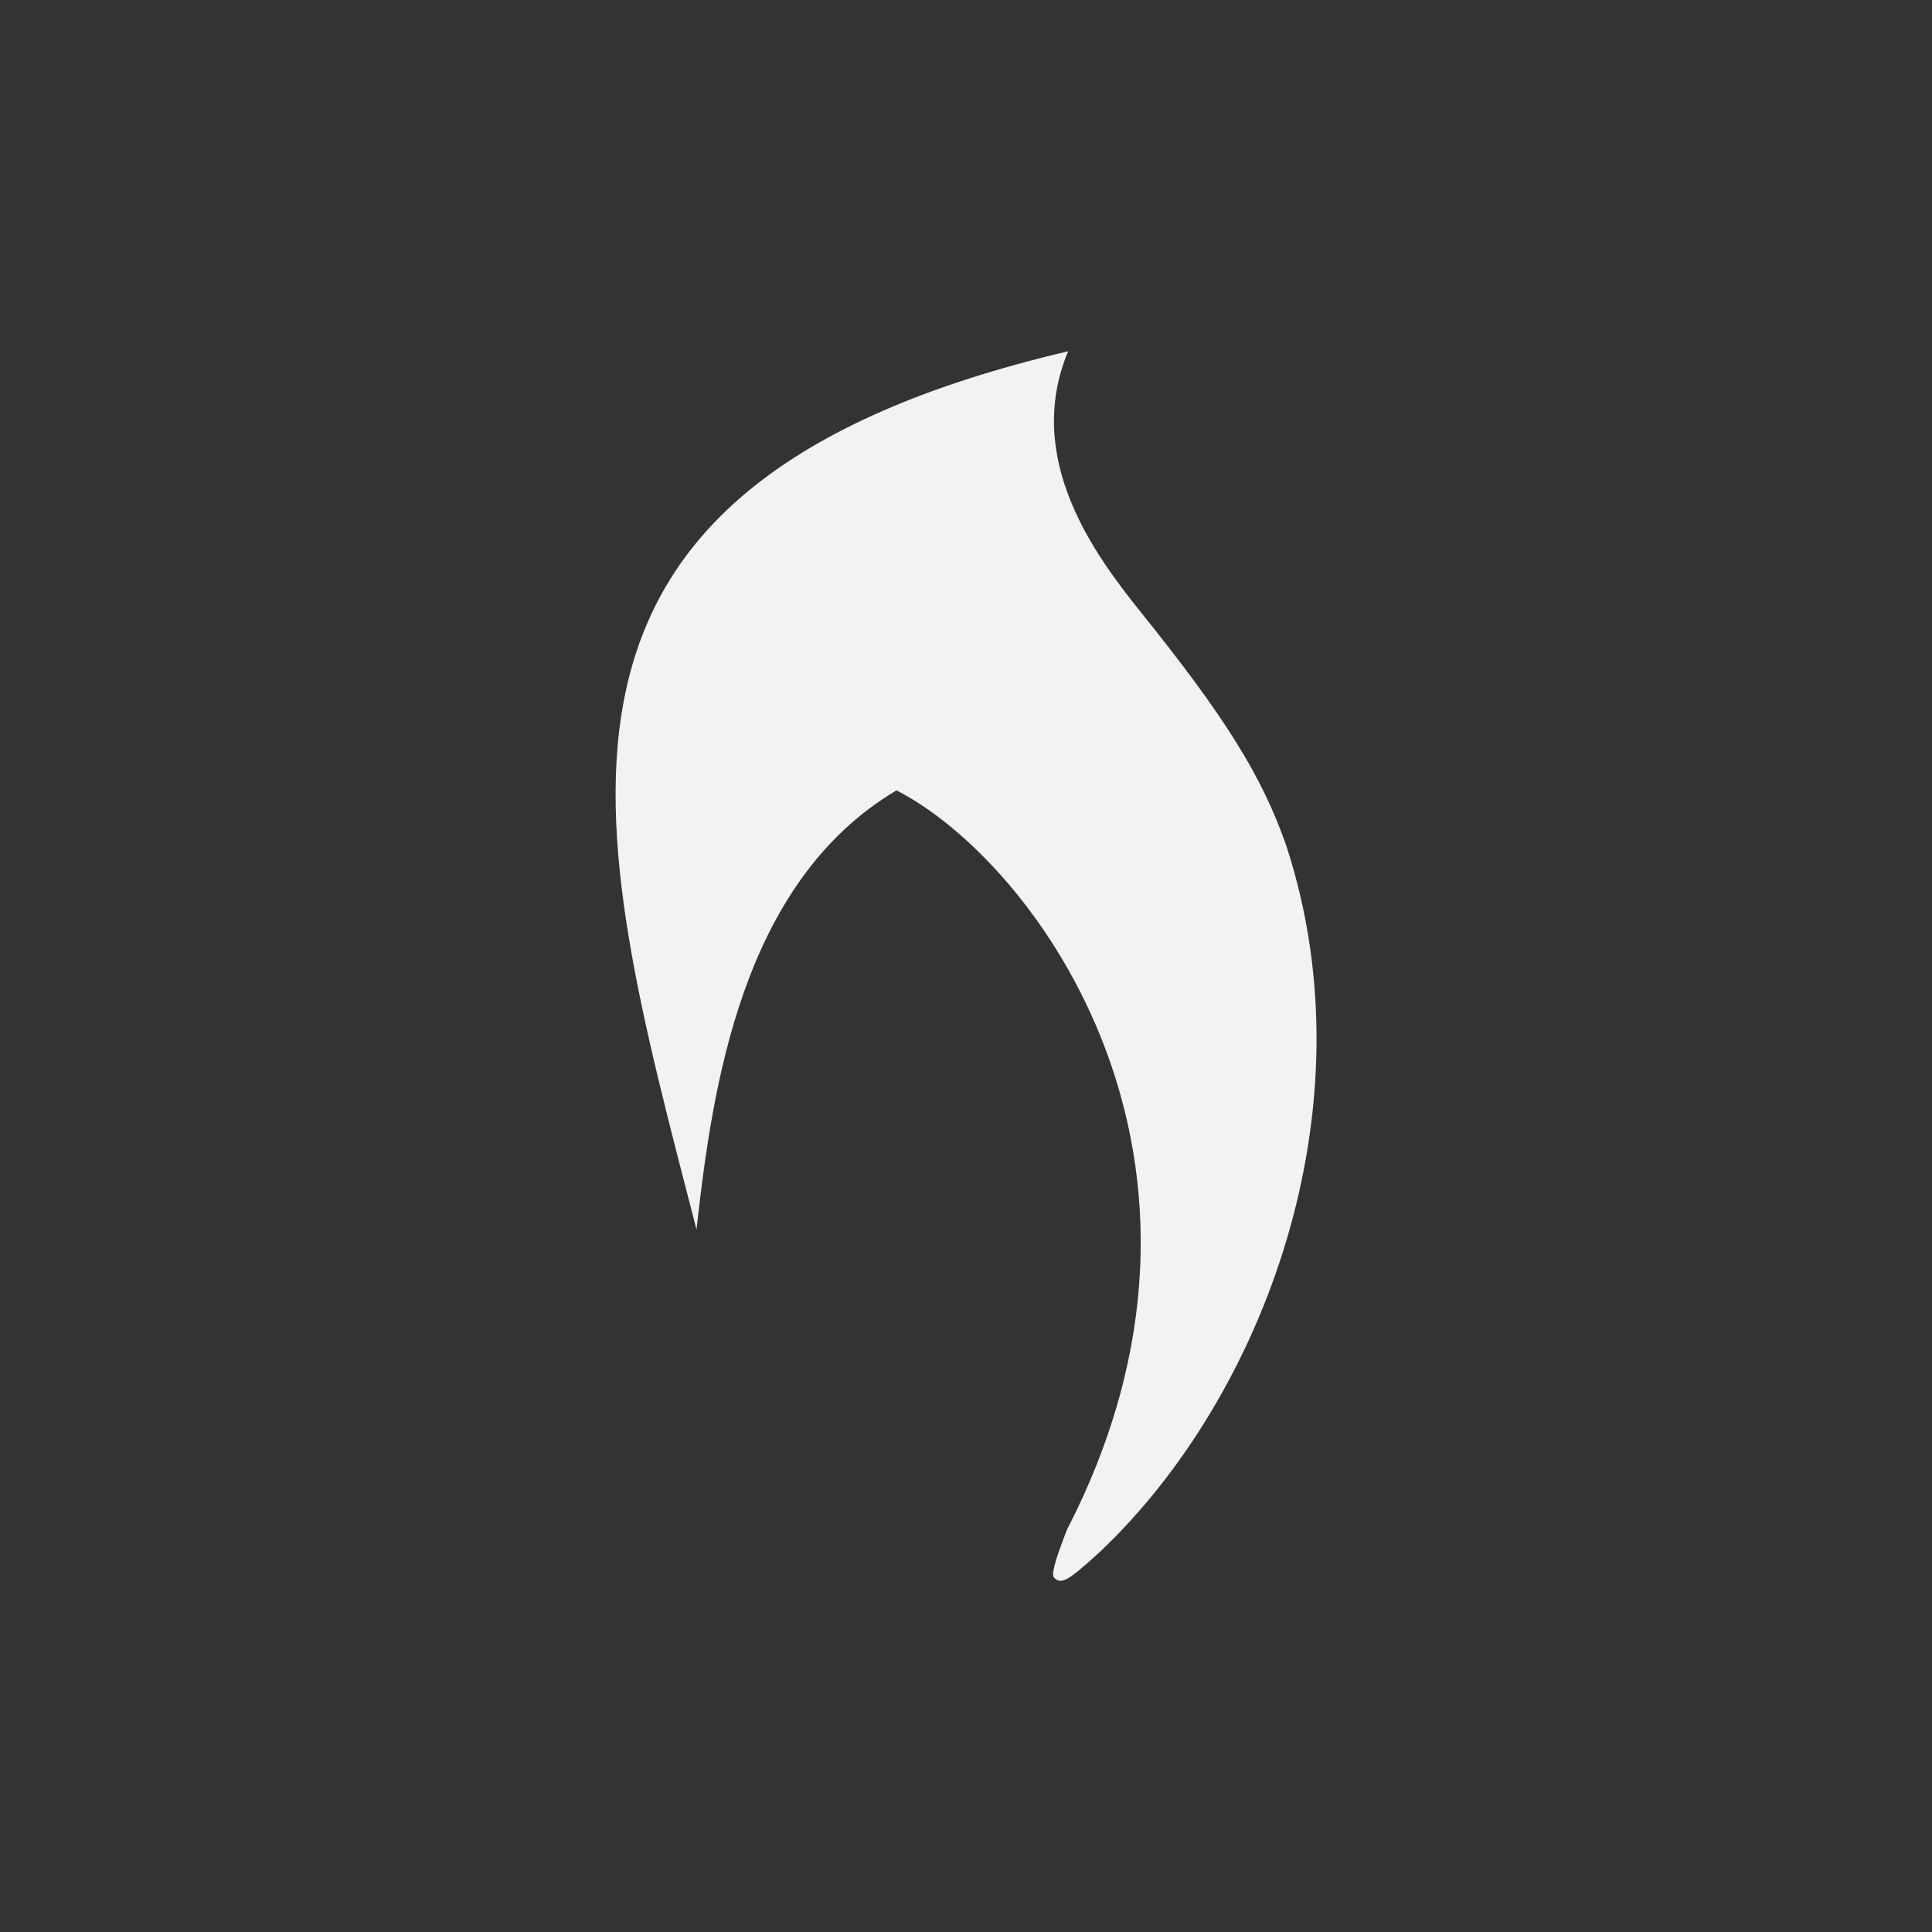 <?xml version="1.0" encoding="UTF-8"?>
<!--Part of Monotone: https://github.com/sixsixfive/Monotone, released under cc-by-sa_v4-->
<svg version="1.1" viewBox="-3 -3 22 22" xmlns="http://www.w3.org/2000/svg">
<rect x="-3" y="-3" width="22" height="22" fill="#333333" stroke="none"/>
<path d="m9.007 14.969c-0.039-0.035-0.001-0.179 0.143-0.551 2.164-4.198-0.355-7.605-1.941-8.418-1.77 1.048-2.098 3.393-2.278 5-1.211-4.688-2.317-8.462 4.232-10-0.513 1.229 0.318 2.331 0.807 2.945 0.979 1.214 1.403 1.895 1.678 2.688 0.981 3.001-0.267 6.282-2.122 8.037-0.362 0.331-0.436 0.374-0.519 0.3z" fill="#f1f2f2" stroke-width=".042"/>
</svg>
